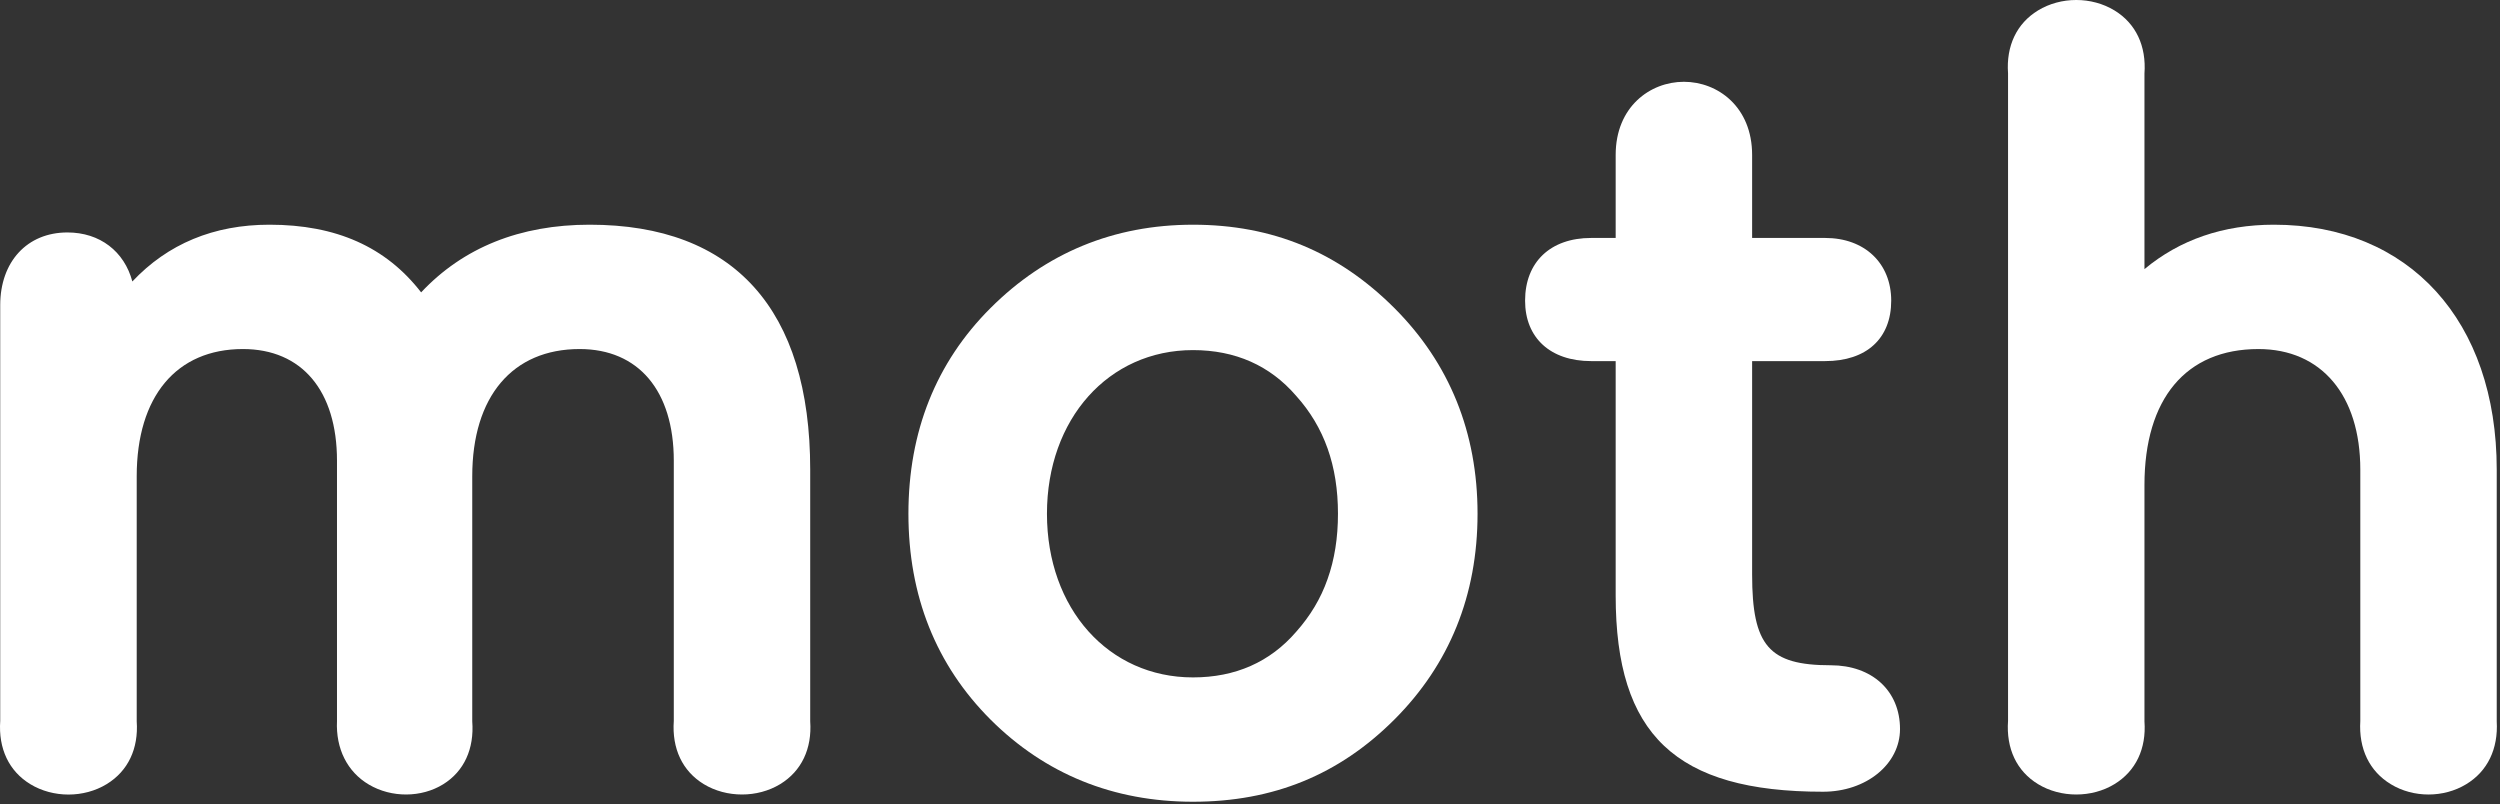<svg width="749" height="241" viewBox="0 0 749 241" fill="none" xmlns="http://www.w3.org/2000/svg">
<rect x="0" y="0" width="749" height="241" fill="#333333" stroke="none"/>
<path fill-rule="evenodd" clip-rule="evenodd" d="M233.763 234.917C230.325 237.005 226.317 238.032 222.309 238.032C218.279 238.032 214.272 237.005 210.833 234.917C204.459 231.021 201.277 224.289 201.869 215.973V138.041C201.869 117.098 191.308 104.573 173.659 104.573C153.542 104.573 141.486 118.784 141.486 142.696V216.095C142.122 224.368 139.019 231.099 132.79 234.962C126.248 239.014 117.306 239.059 110.541 235.073C104.044 231.255 100.572 224.289 100.963 216.017V138.041C100.963 117.098 90.458 104.573 72.775 104.573C52.848 104.573 40.959 118.784 40.959 142.696V216.095C41.539 224.289 38.358 231.021 31.972 234.917C25.129 239.092 15.908 239.092 9.054 234.917C2.679 231.021 -0.513 224.289 0.067 215.973V91.422C0.067 78.383 8.15 69.642 20.195 69.642C29.93 69.642 37.242 75.313 39.653 84.333C50.258 73.069 64.034 67.32 80.723 67.32C100.728 67.32 115.62 73.974 126.17 87.593C138.773 74.174 155.753 67.32 176.662 67.32C219.898 67.32 242.738 92.717 242.738 140.686V216.095C243.319 224.289 240.137 231.021 233.763 234.917Z" fill="white"/>
<path fill-rule="evenodd" clip-rule="evenodd" d="M397.74 173.491C395.686 179.363 392.538 184.554 388.33 189.287C380.493 198.374 370.089 202.951 357.418 202.951C332.099 202.951 313.668 182.355 313.668 153.921C313.668 125.533 332.099 104.891 357.418 104.891C370.089 104.891 380.493 109.502 388.33 118.6C396.758 127.966 400.855 139.543 400.855 153.921C400.855 161.133 399.828 167.63 397.74 173.491ZM417.745 92.285C400.967 75.517 381.241 67.323 357.418 67.323C333.718 67.323 313.311 75.752 296.767 92.285C280.424 108.595 272.163 129.336 272.163 153.918C272.163 178.489 280.424 199.242 296.767 215.585C313.11 231.884 333.517 240.201 357.418 240.201C381.475 240.201 401.212 232.118 417.745 215.585C434.279 199.052 442.673 178.299 442.673 153.918C442.673 129.582 434.279 108.829 417.745 92.285Z" fill="white"/>
<path fill-rule="evenodd" clip-rule="evenodd" d="M569.243 218.414C569.243 228.963 559.118 237.202 546.168 237.202C502.05 237.202 484.055 220.144 484.055 178.404V108.186H476.698C464.53 108.186 456.916 101.253 456.916 90.079C456.916 78.502 464.53 71.291 476.698 71.291H484.055V46.407C484.055 32.029 494.336 24.505 504.495 24.505C514.654 24.505 524.935 32.029 524.935 46.407V71.291H546.827C558.649 71.291 566.608 78.859 566.608 90.079C566.608 101.421 559.196 108.186 546.827 108.186H524.935V172.108C524.935 193.486 529.97 199.313 548.49 199.313C560.893 199.313 569.243 206.994 569.243 218.414Z" fill="white"/>
<path fill-rule="evenodd" clip-rule="evenodd" d="M738.854 234.963C732.111 239.06 723.057 239.06 716.315 234.963C709.907 231.1 706.636 224.369 707.149 216.018V140.687C707.149 118.394 695.45 104.574 676.629 104.574C654.927 104.574 642.479 119.421 642.479 145.331V216.097C643.082 224.291 639.89 231.022 633.504 234.918C630.088 237.006 626.058 238.033 622.05 238.033C618.032 238.033 614.013 237.006 610.585 234.918C604.2 231.022 601.018 224.291 601.61 215.974V21.953C601.018 13.759 604.2 7.027 610.585 3.131C617.44 -1.044 626.65 -1.044 633.504 3.131C639.89 7.027 643.082 13.759 642.479 22.076V80.628C653.074 71.809 666.113 67.321 681.272 67.321C721.796 67.321 748.019 96.145 748.019 140.687V216.097C748.499 224.369 745.261 231.1 738.854 234.963Z" fill="white"/>
</svg>
